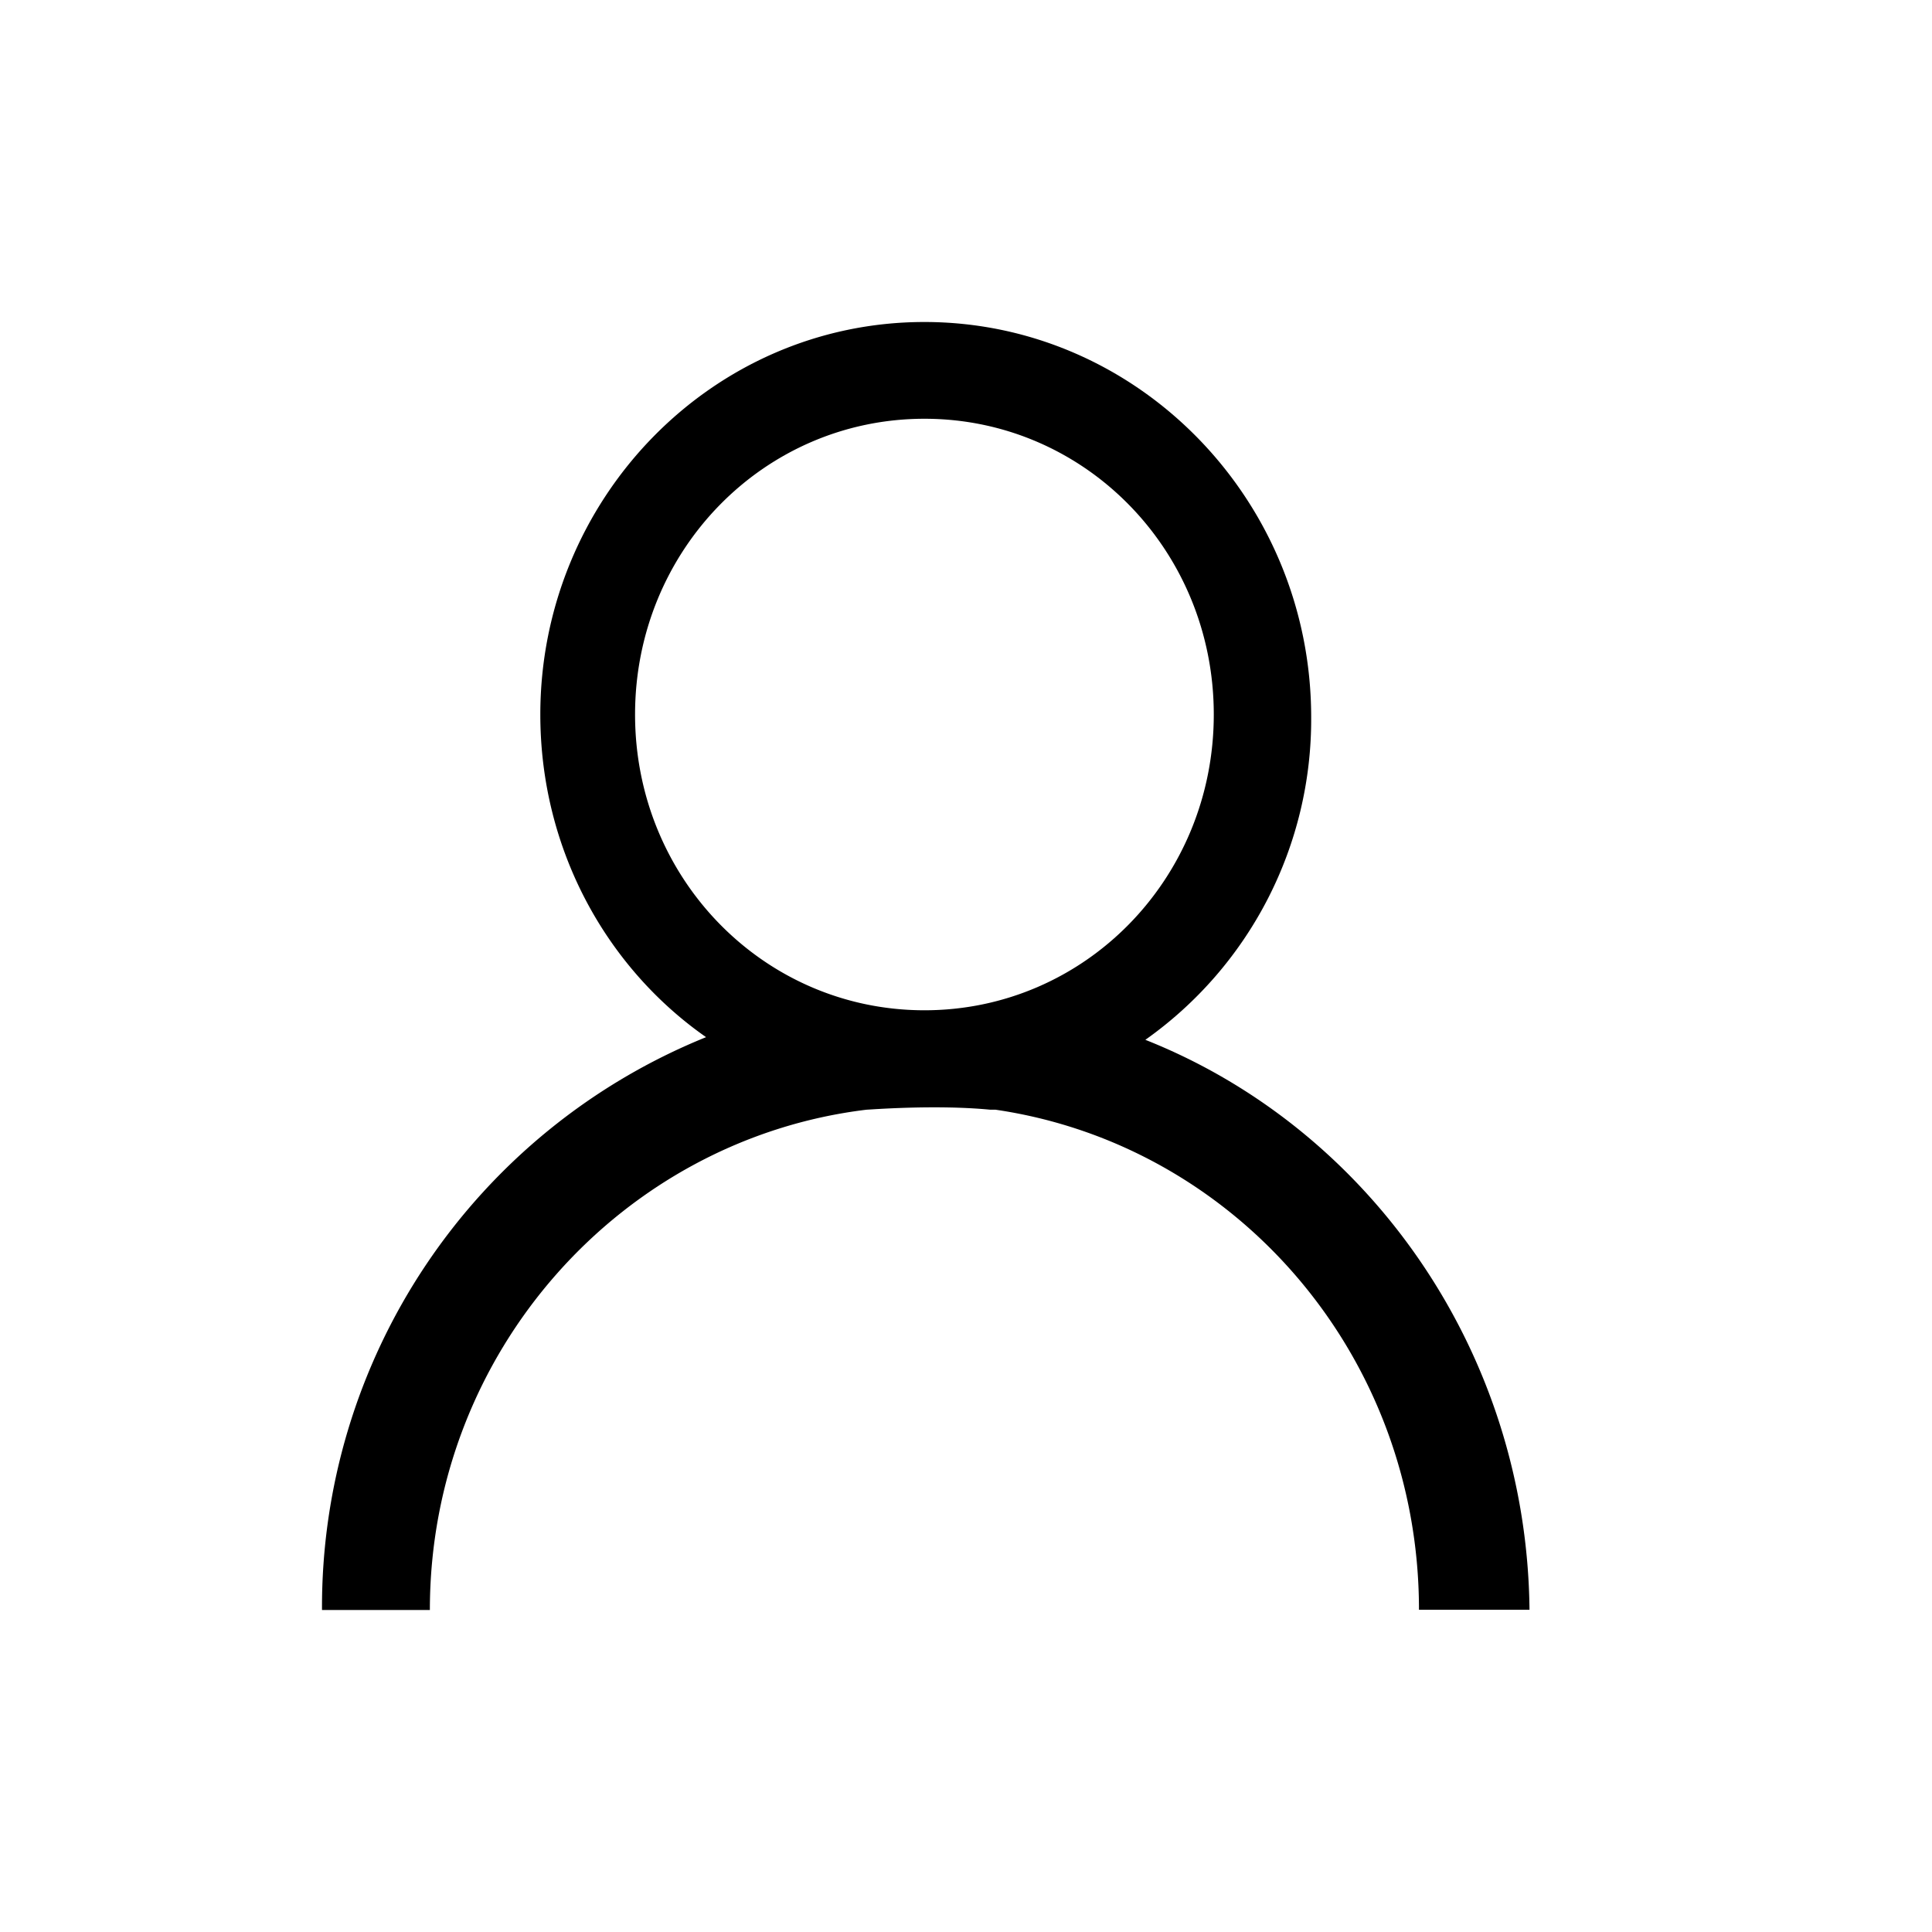 <?xml version="1.0" standalone="no"?><!DOCTYPE svg PUBLIC "-//W3C//DTD SVG 1.1//EN" "http://www.w3.org/Graphics/SVG/1.1/DTD/svg11.dtd"><svg t="1577594531725" class="icon" viewBox="0 0 1024 1024" version="1.1" xmlns="http://www.w3.org/2000/svg" p-id="1111" xmlns:xlink="http://www.w3.org/1999/xlink" width="64" height="64"><defs><style type="text/css"></style></defs><path d="M607.061 551.125a207.957 207.957 0 0 0 87.893-171.008C694.912 264.704 602.88 170.667 489.941 170.667 377.045 170.667 286.379 264.704 286.379 378.709c0 71.253 34.859 133.973 87.851 171.008A325.76 325.76 0 0 0 170.667 853.333h57.173c0-136.789 101.76-249.472 231.467-265.173 1.365 0 36.267-2.816 65.493 0h2.816c126.891 18.56 224.469 129.707 224.469 265.045H810.667c-1.408-136.789-85.035-255.061-203.605-302.08z m-117.077-15.659c-85.077 0-153.387-69.845-153.387-156.757s68.309-156.757 153.387-156.757c85.035 0 153.344 69.845 153.344 156.757s-68.267 156.757-153.344 156.757z" p-id="1112"></path></svg>